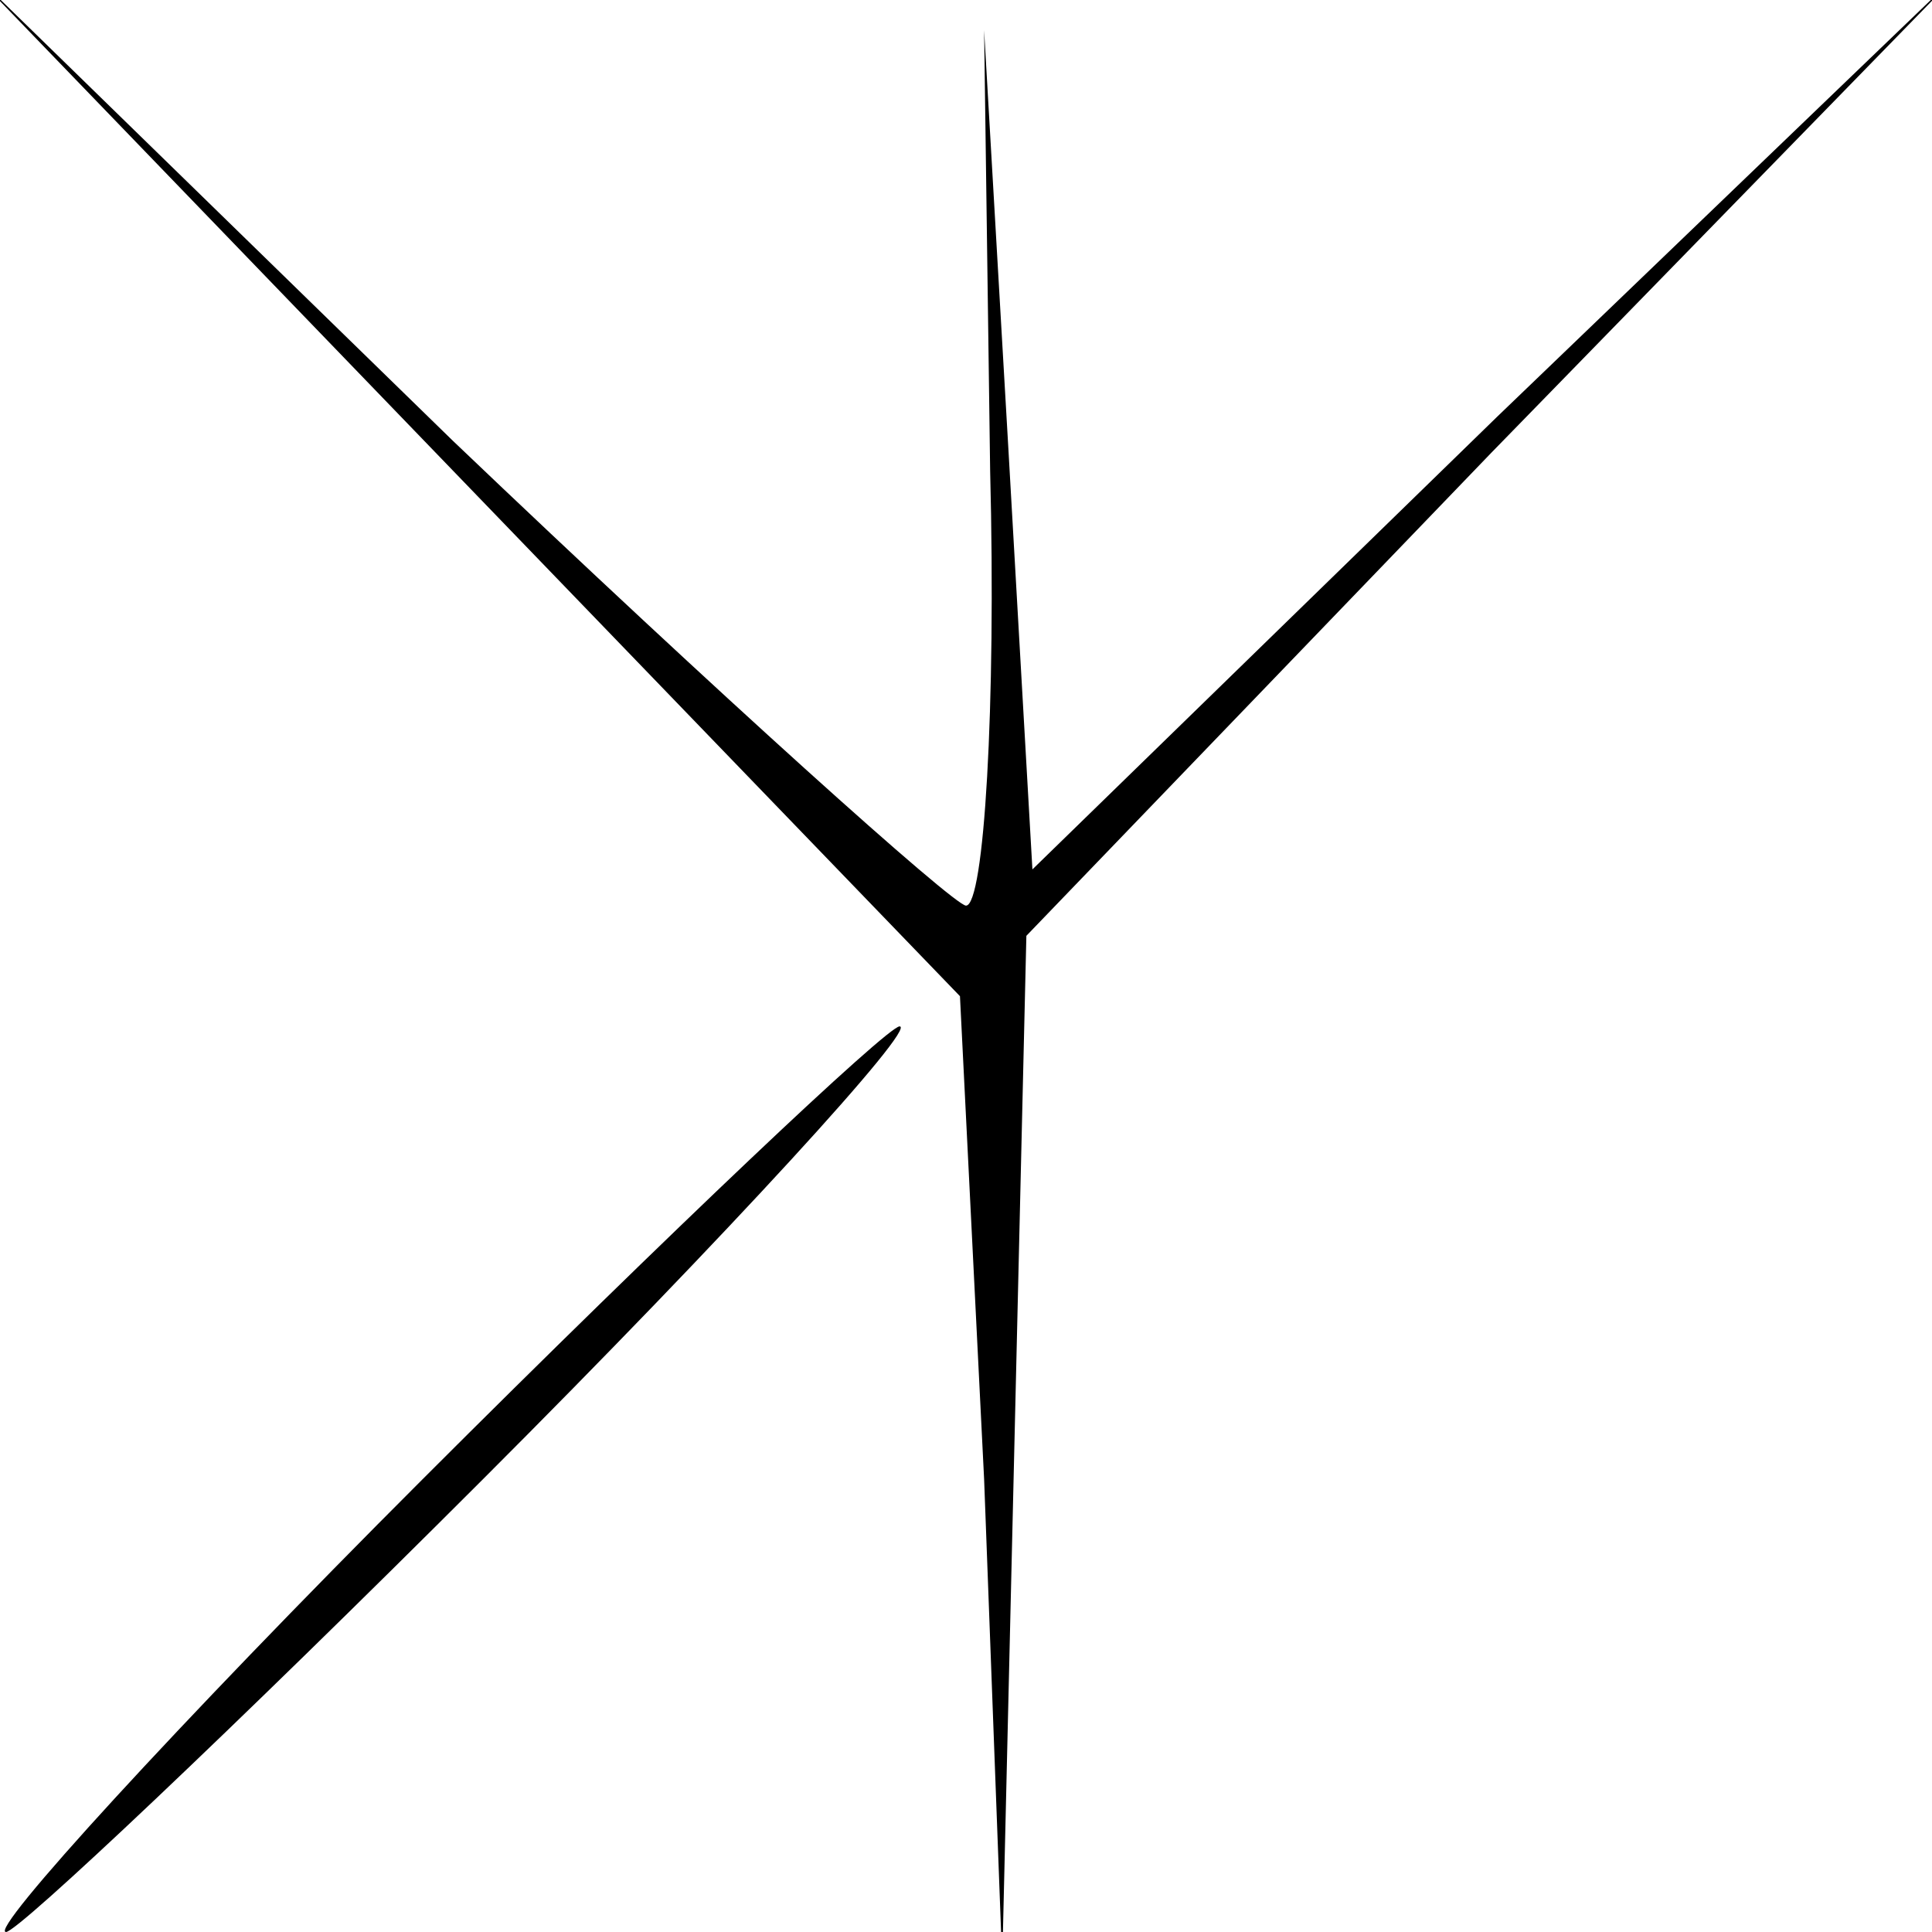 <?xml version="1.0" standalone="no"?>
<!DOCTYPE svg PUBLIC "-//W3C//DTD SVG 20010904//EN"
 "http://www.w3.org/TR/2001/REC-SVG-20010904/DTD/svg10.dtd">
<svg version="1.0" xmlns="http://www.w3.org/2000/svg"
 width="32pt" height="32pt" viewBox="0 0 32 32"
 preserveAspectRatio="xMidYMid meet">
<g transform="translate(0,32) scale(0.1,-0.1)"
fill="#000000" stroke="none">
<path fill="#000000" stroke="none" d="M77 240 l82 -85 4 -80 3 -80 2 85 2 85
77 80 78 80 -77 -74 -77 -75 -4 70 -4 69 1 -73 c1 -39 -1 -72 -4 -72 -2 0 -41
35 -85 77 l-80 78 82 -85z"/>
<path fill="#000000" stroke="none" d="M70 75 c-41 -41 -72 -75 -69 -75 2 0
38 34 79 75 41 41 72 75 69 75 -2 0 -38 -34 -79 -75z"/>
</g>
</svg>
